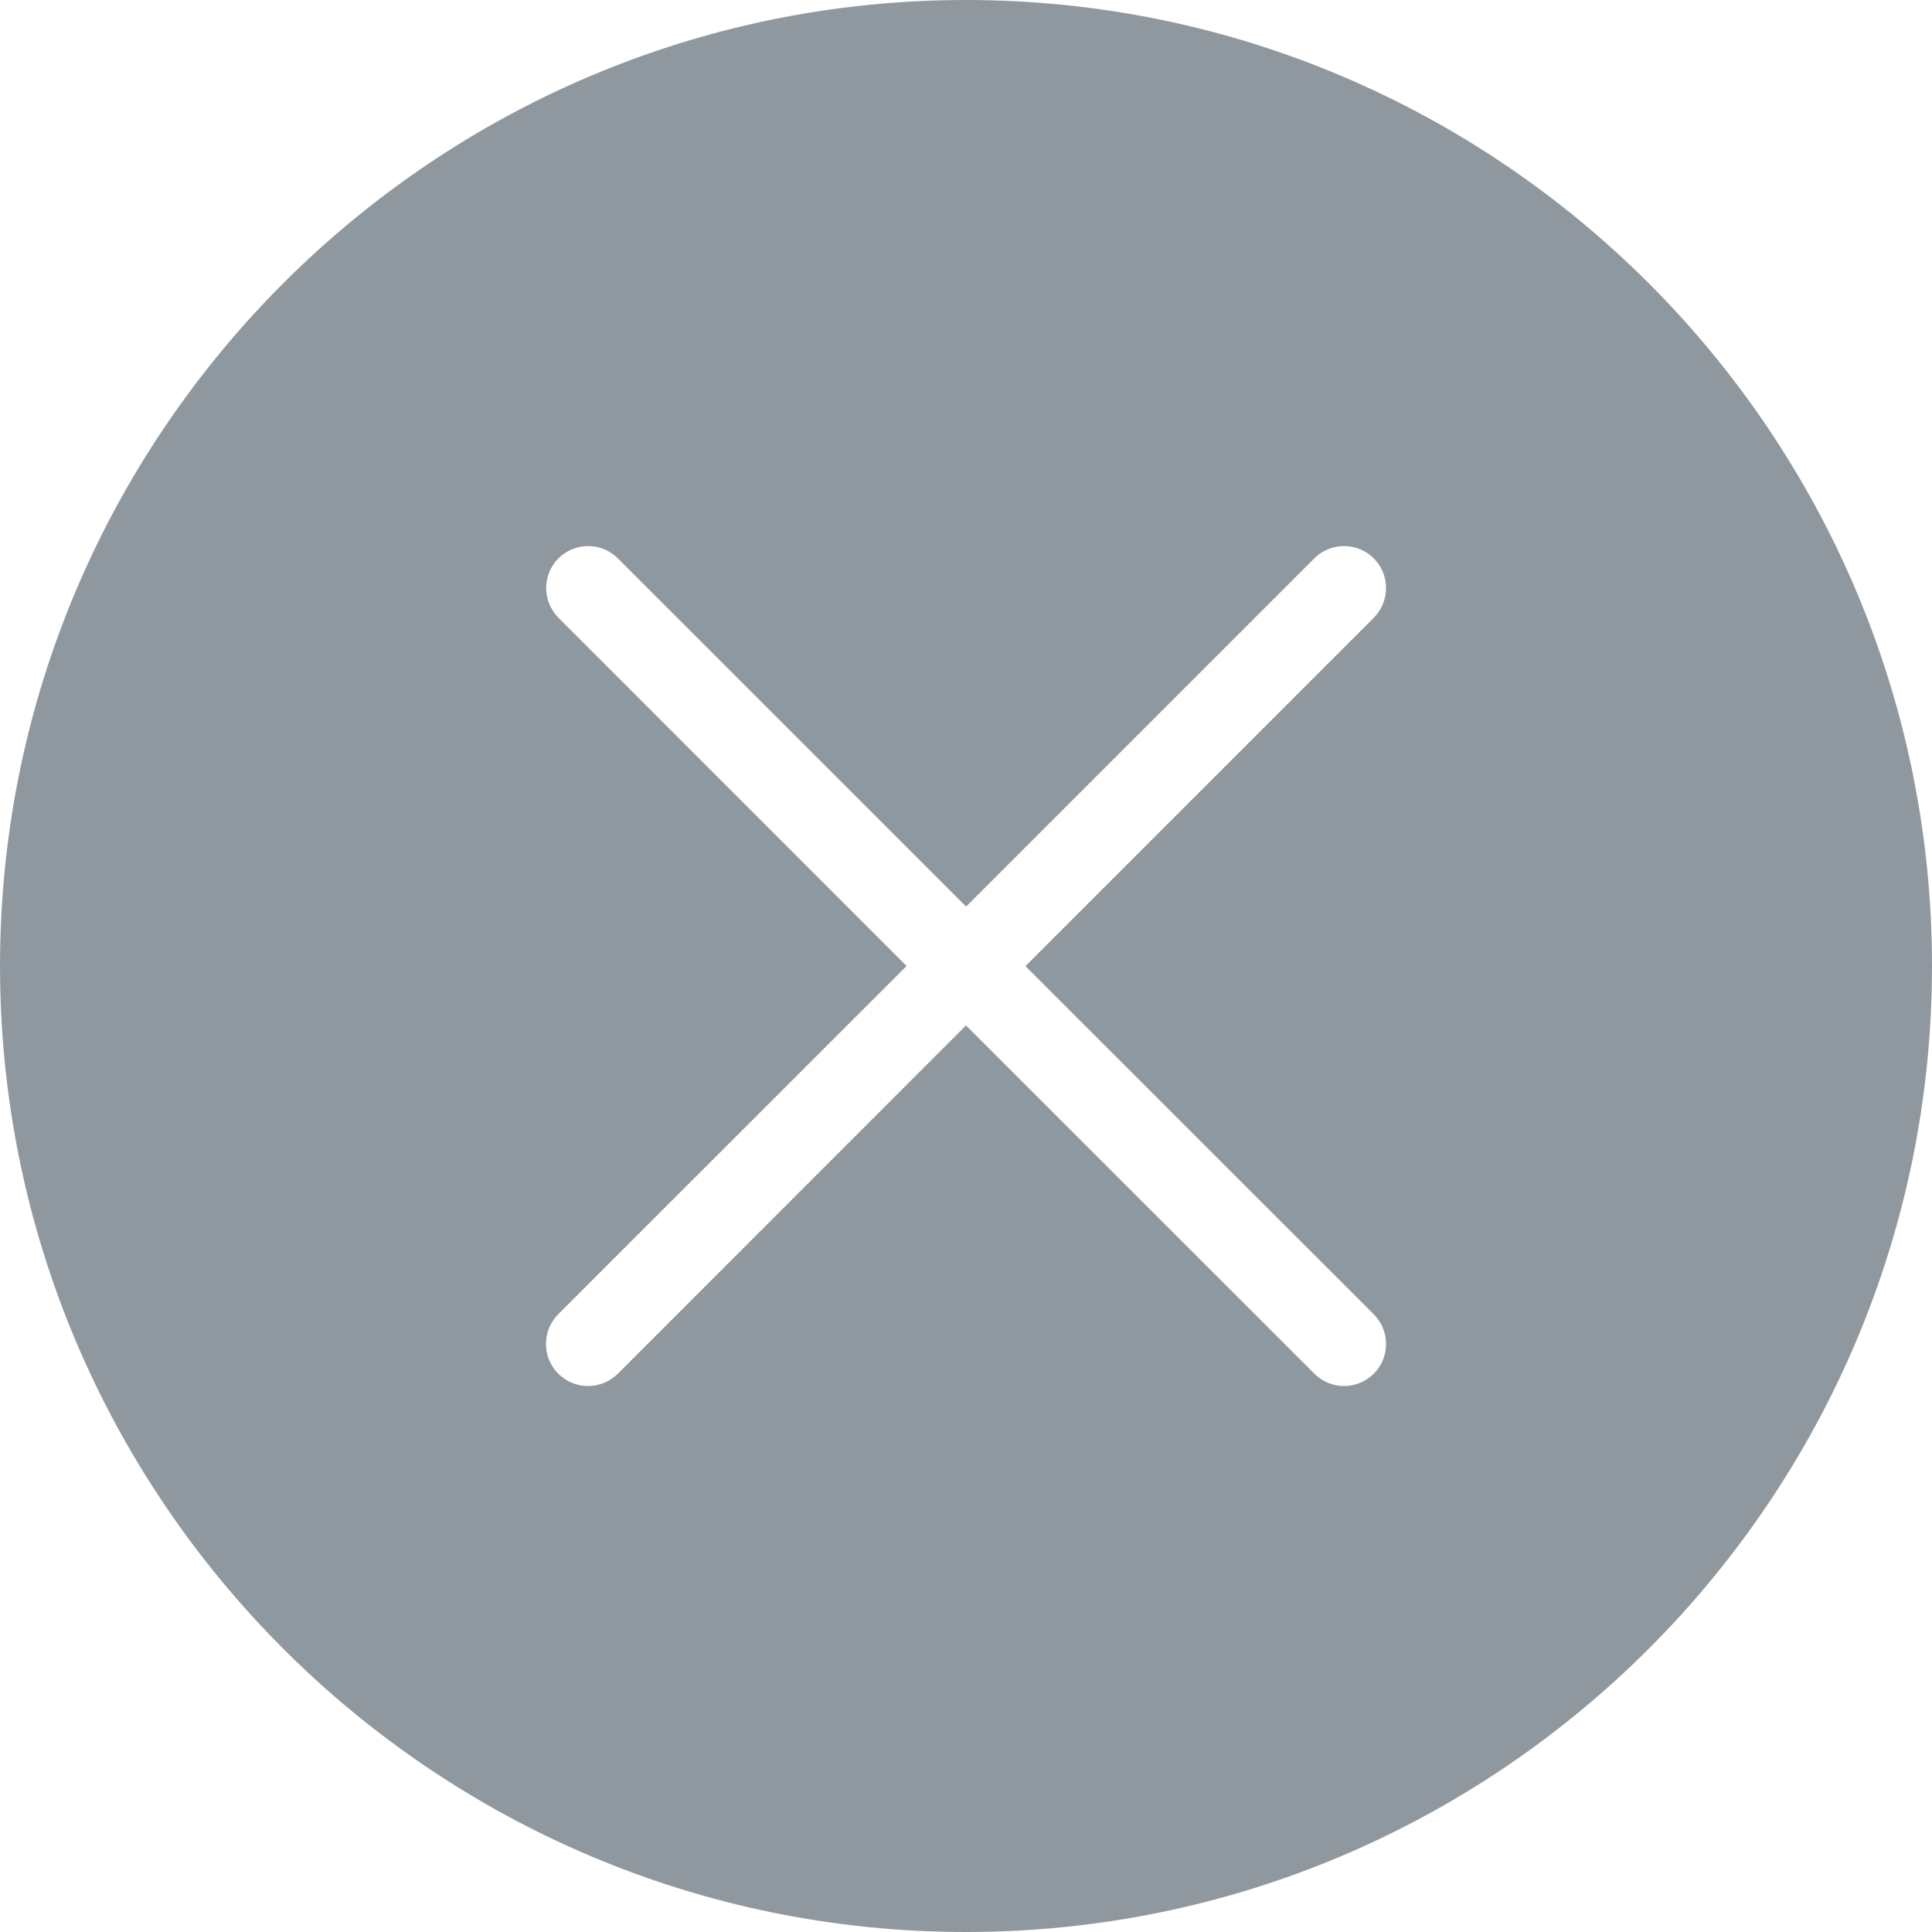<svg width="17" height="17" viewBox="0 0 17 17" fill="none" xmlns="http://www.w3.org/2000/svg">
<path d="M8.5 0C13.187 0 17 3.813 17 8.5C17 13.187 13.187 17 8.5 17C3.813 17 3.43323e-05 13.187 3.43323e-05 8.5C3.43323e-05 3.813 3.813 0 8.5 0ZM4.912 12.087C4.985 12.159 5.079 12.196 5.174 12.196C5.269 12.196 5.363 12.159 5.436 12.088L8.5 9.023L11.565 12.087C11.637 12.159 11.732 12.196 11.826 12.196C11.921 12.196 12.015 12.159 12.088 12.088C12.232 11.944 12.232 11.709 12.088 11.565L9.023 8.501L12.088 5.436C12.232 5.291 12.232 5.057 12.088 4.913C11.944 4.769 11.709 4.769 11.565 4.913L8.501 7.977L5.436 4.913C5.292 4.769 5.058 4.769 4.914 4.913C4.77 5.057 4.77 5.291 4.914 5.436L7.977 8.5L4.912 11.564C4.768 11.709 4.768 11.943 4.912 12.087Z" fill="#90989F"/>
</svg>
